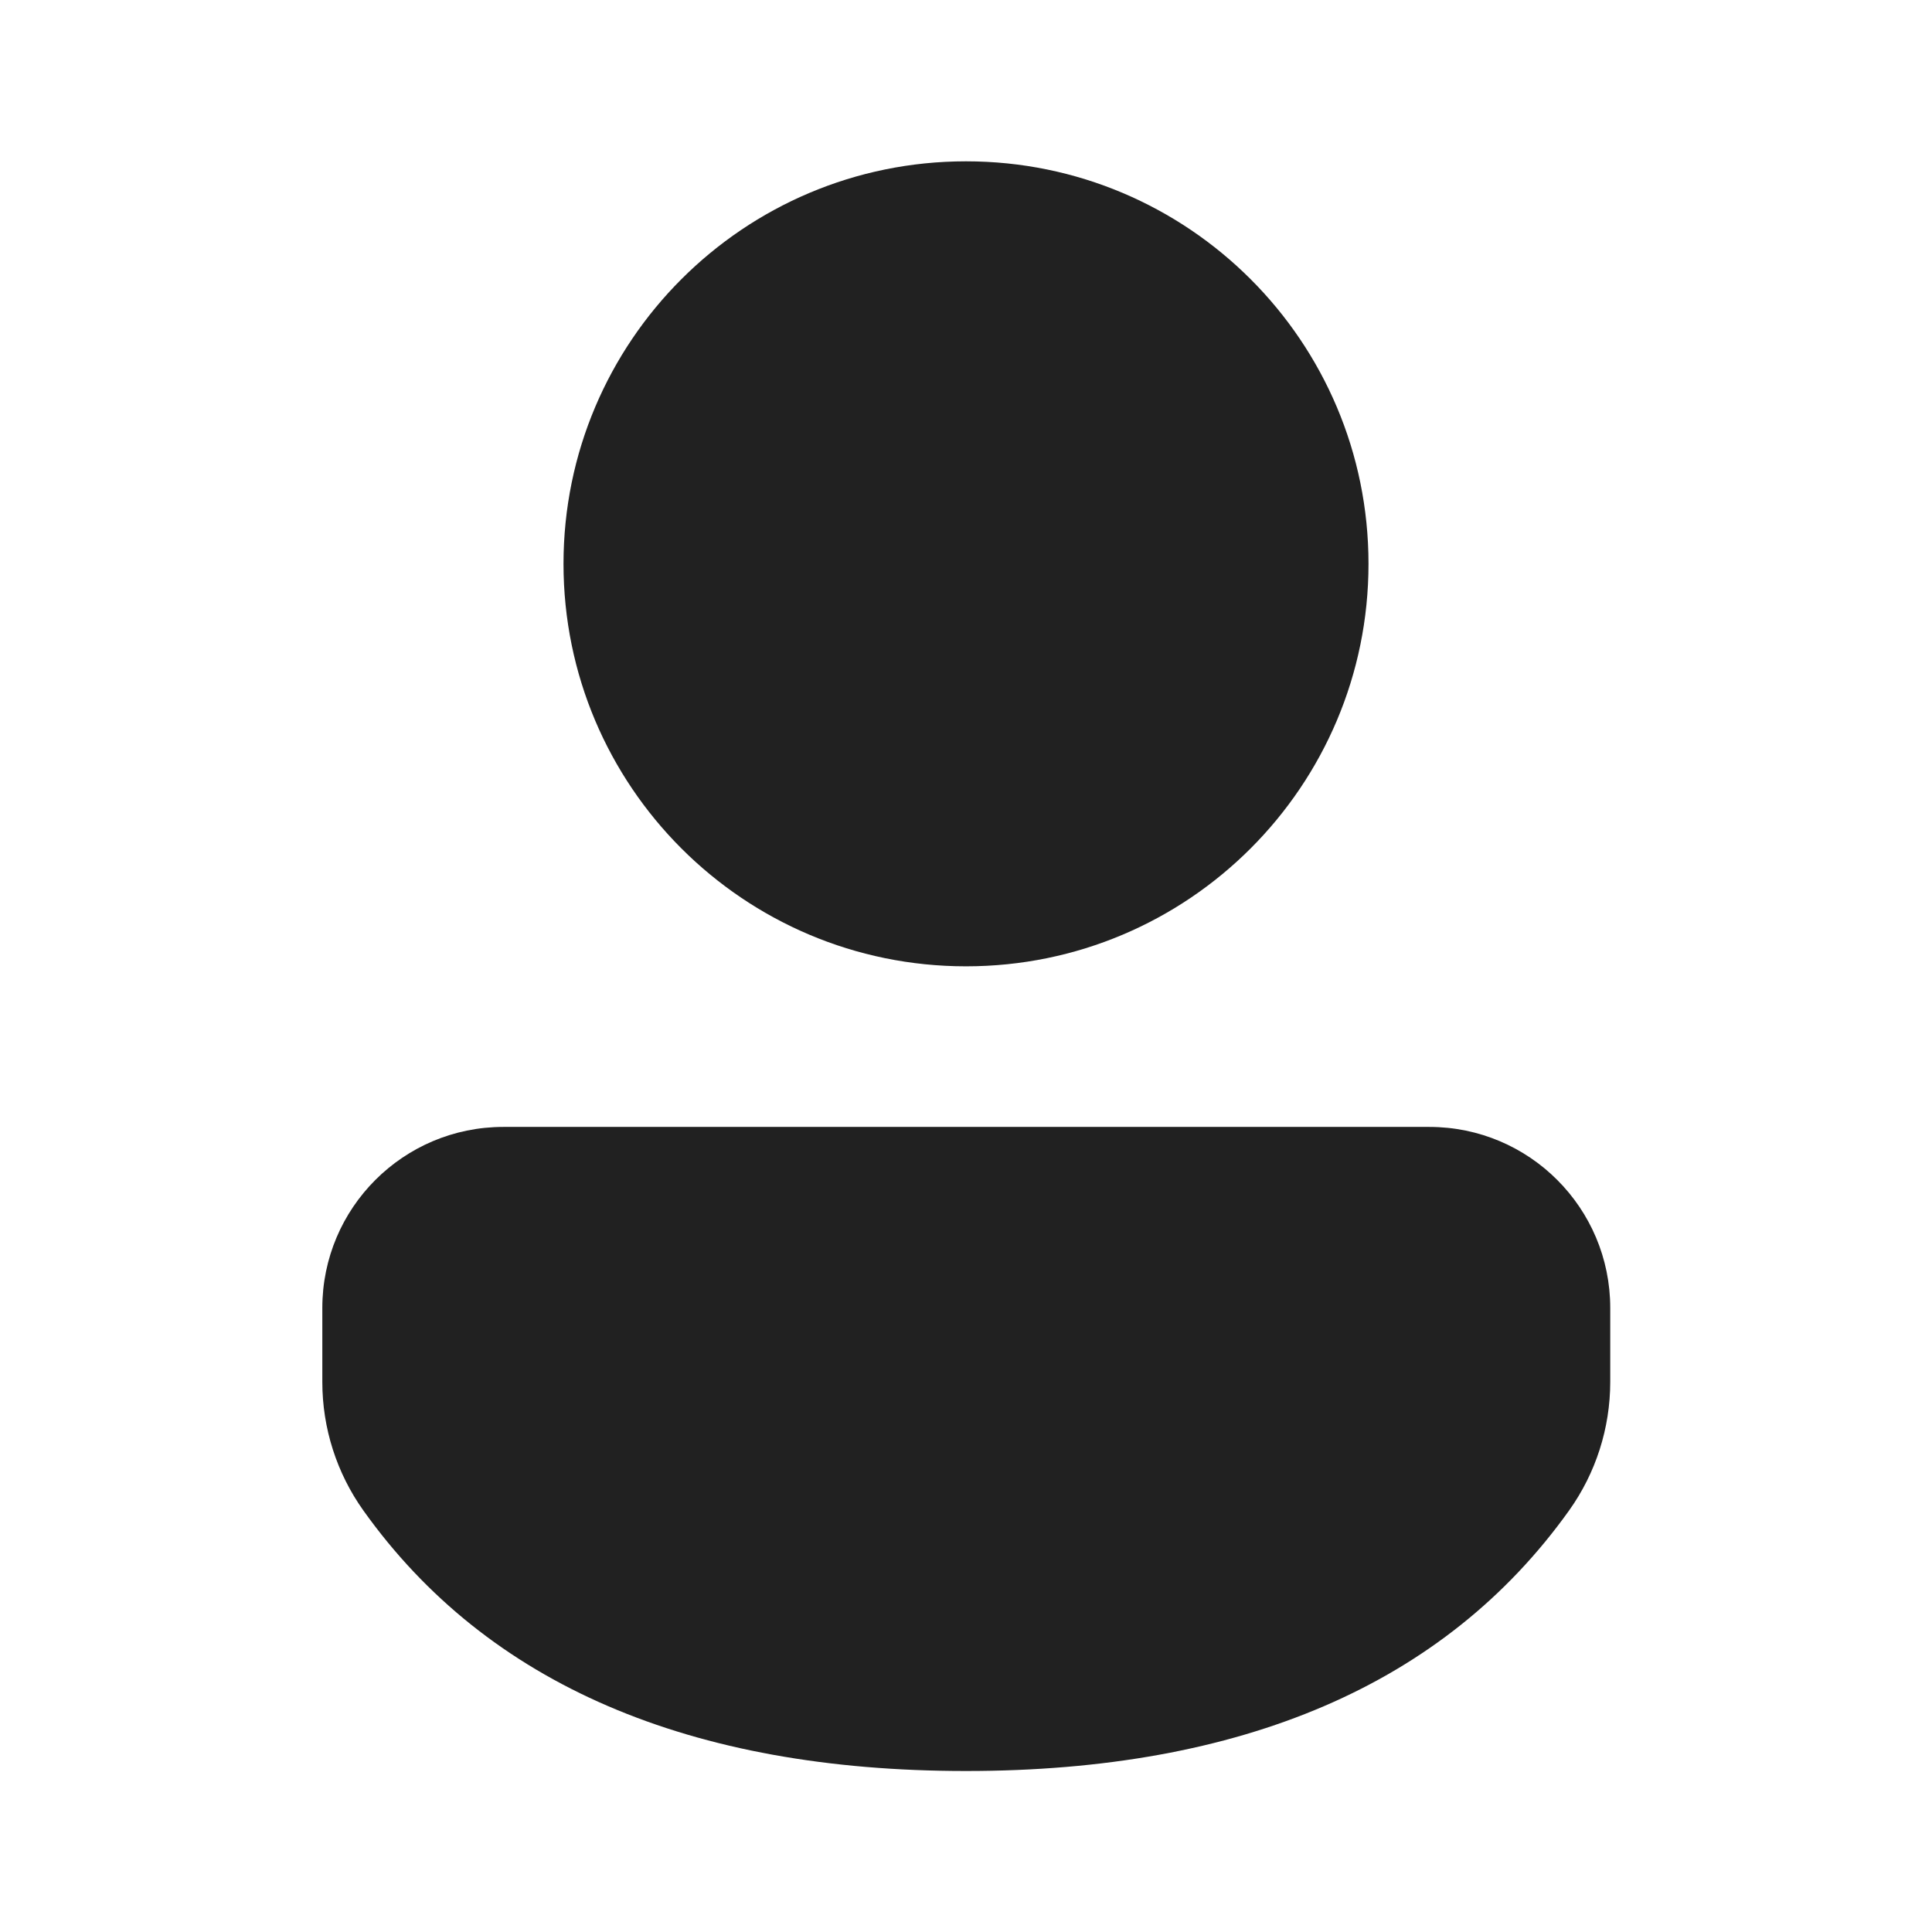 <svg width="24" height="24" viewBox="0 0 24 24" fill="none" xmlns="http://www.w3.org/2000/svg">
  <path d="M17.755 13.999C18.997 13.999 20.003 15.006 20.003 16.248V17.166C20.003 17.74 19.824 18.299 19.491 18.765C17.945 20.929 15.421 22 12 22C8.579 22 6.056 20.928 4.514 18.764C4.182 18.298 4.004 17.74 4.004 17.168V16.248C4.004 15.006 5.011 13.999 6.253 13.999H17.755ZM12 2.004C14.762 2.004 17 4.242 17 7.004C17 9.765 14.762 12.004 12 12.004C9.239 12.004 7 9.765 7 7.004C7 4.242 9.239 2.004 12 2.004Z" fill="#212121"/>
</svg>
